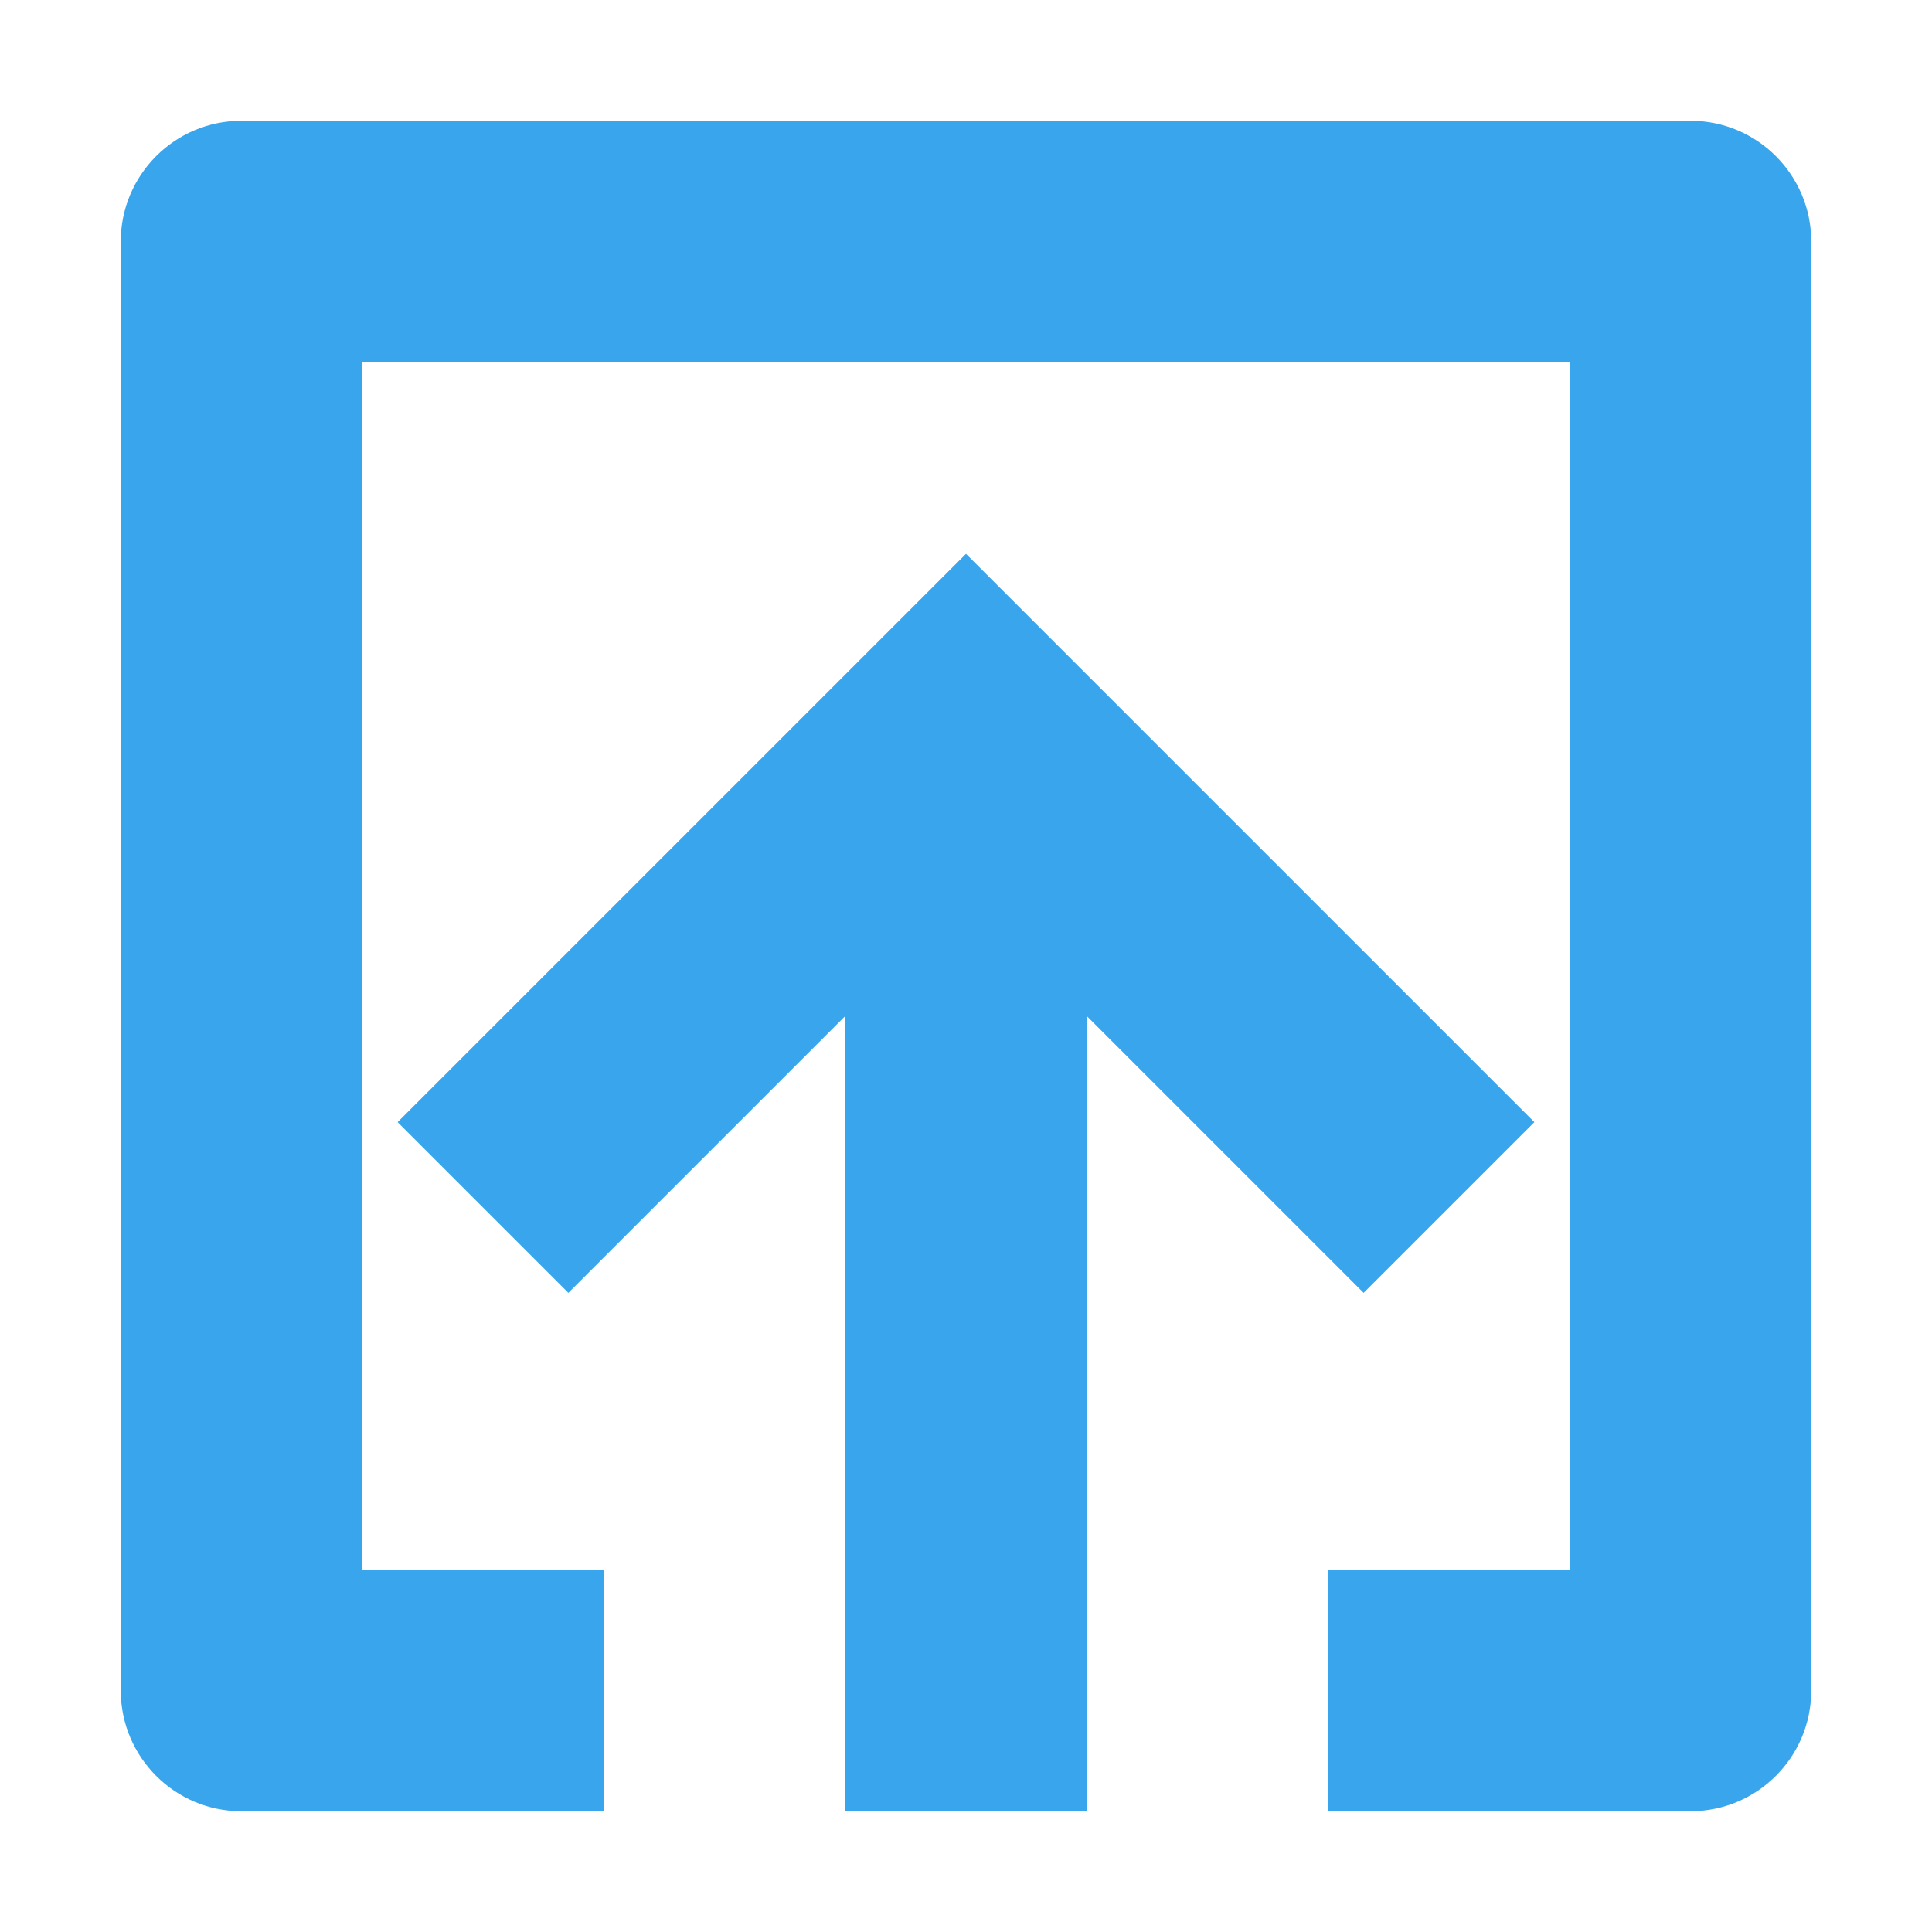 <svg width="16" height="16" viewBox="0 0 16 16" fill="none" xmlns="http://www.w3.org/2000/svg">
<path fill-rule="evenodd" clip-rule="evenodd" d="M3 13L3 3L13 3L13 13H11V15H14C14.552 15 15 14.552 15 14L15 2C15 1.448 14.552 1 14 1L2 1C1.448 1 1 1.448 1 2L1 14C1 14.552 1.448 15 2 15H5V13H3ZM11.293 10.707L12.707 9.293L8 4.586L3.293 9.293L4.707 10.707L7 8.414V15L9 15V8.414L11.293 10.707Z" fill="#39A5ED"/>
</svg>

